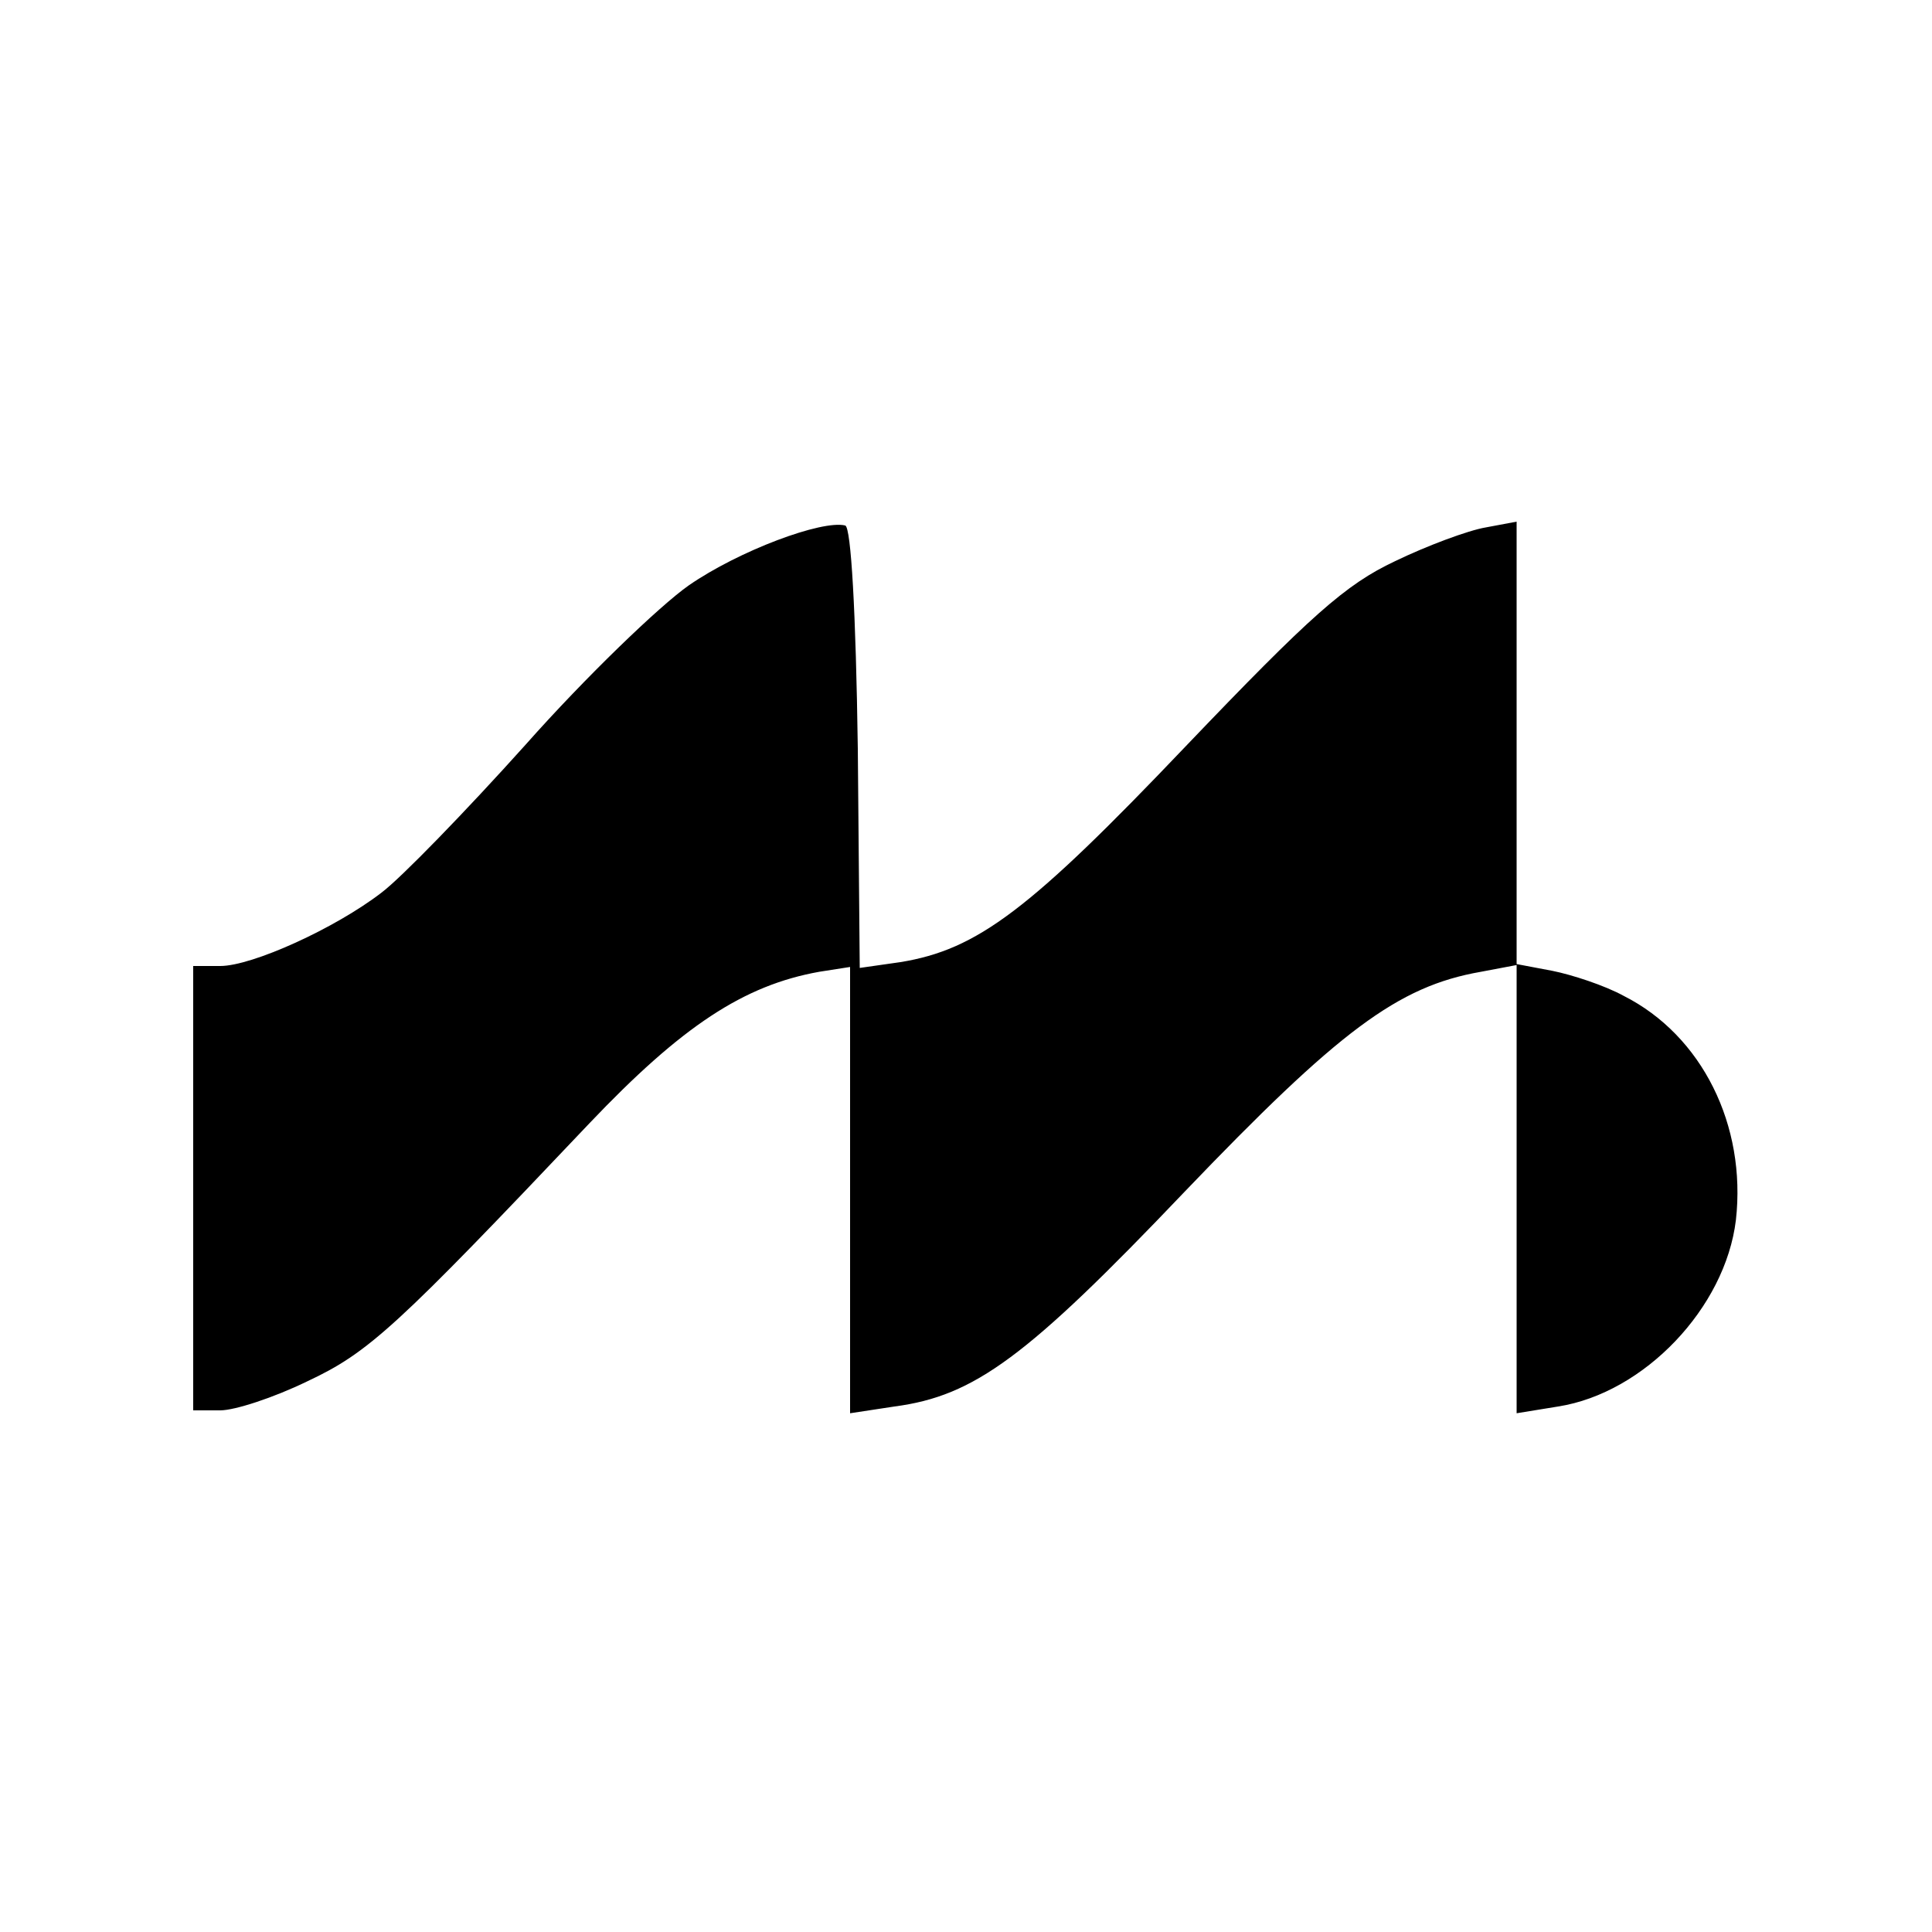 <?xml version="1.0" standalone="no"?>
<!DOCTYPE svg PUBLIC "-//W3C//DTD SVG 20010904//EN"
 "http://www.w3.org/TR/2001/REC-SVG-20010904/DTD/svg10.dtd">
<svg version="1.0" xmlns="http://www.w3.org/2000/svg"
 width="200pt" height="200pt" viewBox="0 0 200 200"
 preserveAspectRatio="xMidYMid meet">


<rect width="100%" height="100%" fill="#000"/>
<g transform="translate(0,200) scale(0.1,-0.1)"
fill="#FFFFFF" stroke="none">
<path d="M0 1000 l0 -1000 1000 0 1000 0 0 1000 0 1000 -1000 0 -1000 0 0
-1000z m888 225 l2 -227 42 6 c80 13 134 54 295 223 130 136 166 168 217 192
33 16 76 32 94 35 l32 6 0 -230 0 -229 -37 -7 c-86 -15 -147 -61 -307 -228
-163 -171 -217 -211 -300 -222 l-46 -7 0 231 0 231 -32 -5 c-78 -14 -142 -56
-238 -157 -200 -211 -228 -237 -292 -267 -35 -17 -75 -30 -90 -30 l-28 0 0
230 0 230 28 0 c33 0 119 39 167 76 20 15 87 84 149 153 62 70 139 144 169
165 52 36 138 68 162 62 6 -2 11 -89 13 -231z m793 -256 c81 -41 127 -134 116
-232 -11 -91 -95 -179 -184 -193 l-43 -7 0 233 0 232 37 -7 c20 -4 54 -15 74
-26z"/>
</g>
</svg>
